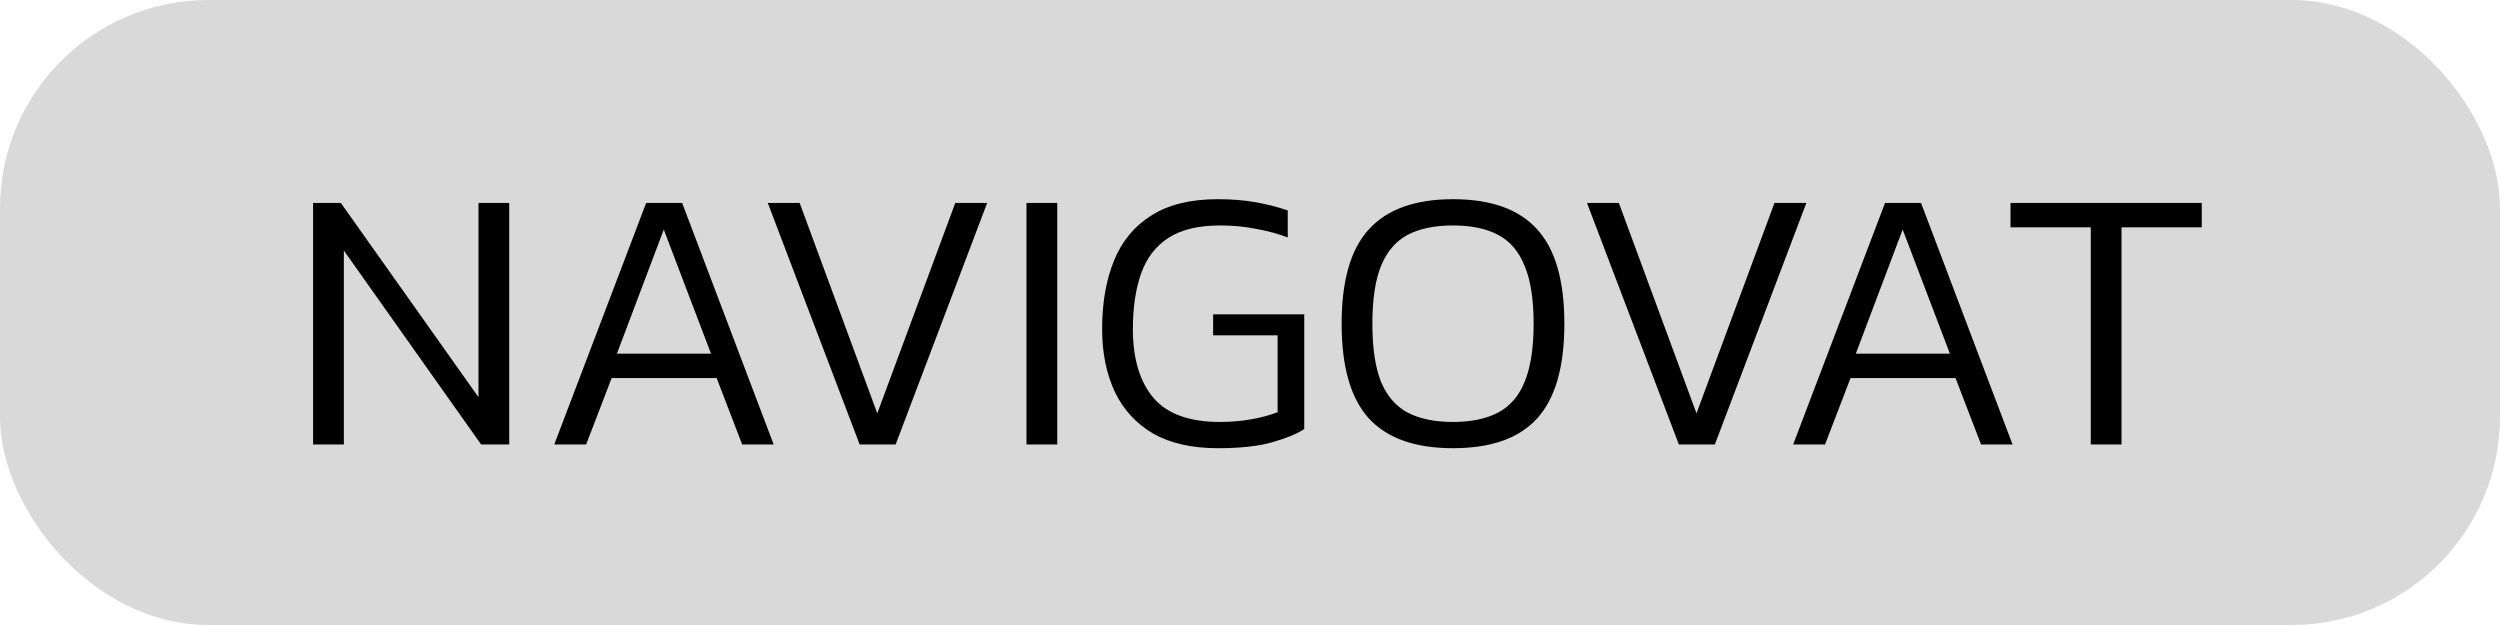 <svg width="180" height="45" viewBox="0 0 180 45" fill="none" xmlns="http://www.w3.org/2000/svg">
<rect width="180" height="45" rx="15" fill="#D9D9D9"/>
<path d="M22.544 32V14.612H24.542L34.451 28.598V14.612H36.665V32H34.64L24.758 18.041V32H22.544ZM39.908 32L46.523 14.612H49.115L55.703 32H53.435L51.599 27.221H44.039L42.203 32H39.908ZM44.417 25.466H51.194L47.792 16.529L44.417 25.466ZM61.895 32L55.28 14.612H57.575L63.164 29.759L68.78 14.612H71.075L64.487 32H61.895ZM73.908 32V14.612H76.122V32H73.908ZM87.696 32.27C85.824 32.27 84.267 31.919 83.025 31.217C81.801 30.497 80.883 29.498 80.271 28.22C79.659 26.924 79.353 25.412 79.353 23.684C79.353 21.794 79.641 20.147 80.217 18.743C80.793 17.339 81.693 16.259 82.917 15.503C84.141 14.729 85.725 14.342 87.669 14.342C88.677 14.342 89.586 14.414 90.396 14.558C91.224 14.702 91.998 14.9 92.718 15.152V17.096C91.998 16.826 91.233 16.619 90.423 16.475C89.613 16.313 88.758 16.232 87.858 16.232C86.292 16.232 85.05 16.529 84.132 17.123C83.214 17.717 82.557 18.572 82.161 19.688C81.765 20.804 81.567 22.136 81.567 23.684C81.567 25.826 82.062 27.482 83.052 28.652C84.042 29.804 85.635 30.38 87.831 30.38C88.605 30.38 89.352 30.317 90.072 30.191C90.792 30.065 91.431 29.894 91.989 29.678V24.143H87.345V22.631H93.906V30.893C93.384 31.235 92.619 31.55 91.611 31.838C90.621 32.126 89.316 32.27 87.696 32.27ZM104.616 32.27C101.898 32.27 99.882 31.559 98.568 30.137C97.254 28.697 96.597 26.42 96.597 23.306C96.597 20.192 97.254 17.924 98.568 16.502C99.882 15.062 101.898 14.342 104.616 14.342C107.352 14.342 109.368 15.062 110.664 16.502C111.978 17.924 112.635 20.192 112.635 23.306C112.635 26.42 111.978 28.697 110.664 30.137C109.368 31.559 107.352 32.27 104.616 32.27ZM104.616 30.38C105.93 30.38 107.01 30.155 107.856 29.705C108.72 29.255 109.359 28.517 109.773 27.491C110.205 26.447 110.421 25.052 110.421 23.306C110.421 21.56 110.205 20.174 109.773 19.148C109.359 18.104 108.72 17.357 107.856 16.907C107.01 16.457 105.93 16.232 104.616 16.232C103.302 16.232 102.213 16.457 101.349 16.907C100.503 17.357 99.864 18.104 99.432 19.148C99.018 20.174 98.811 21.56 98.811 23.306C98.811 25.052 99.018 26.447 99.432 27.491C99.864 28.517 100.503 29.255 101.349 29.705C102.213 30.155 103.302 30.38 104.616 30.38ZM120.878 32L114.263 14.612H116.558L122.147 29.759L127.763 14.612H130.058L123.47 32H120.878ZM129.108 32L135.723 14.612H138.315L144.903 32H142.635L140.799 27.221H133.239L131.403 32H129.108ZM133.617 25.466H140.394L136.992 16.529L133.617 25.466ZM150.535 32V16.367H144.757V14.612H158.527V16.367H152.749V32H150.535Z" fill="black"/>
</svg>
